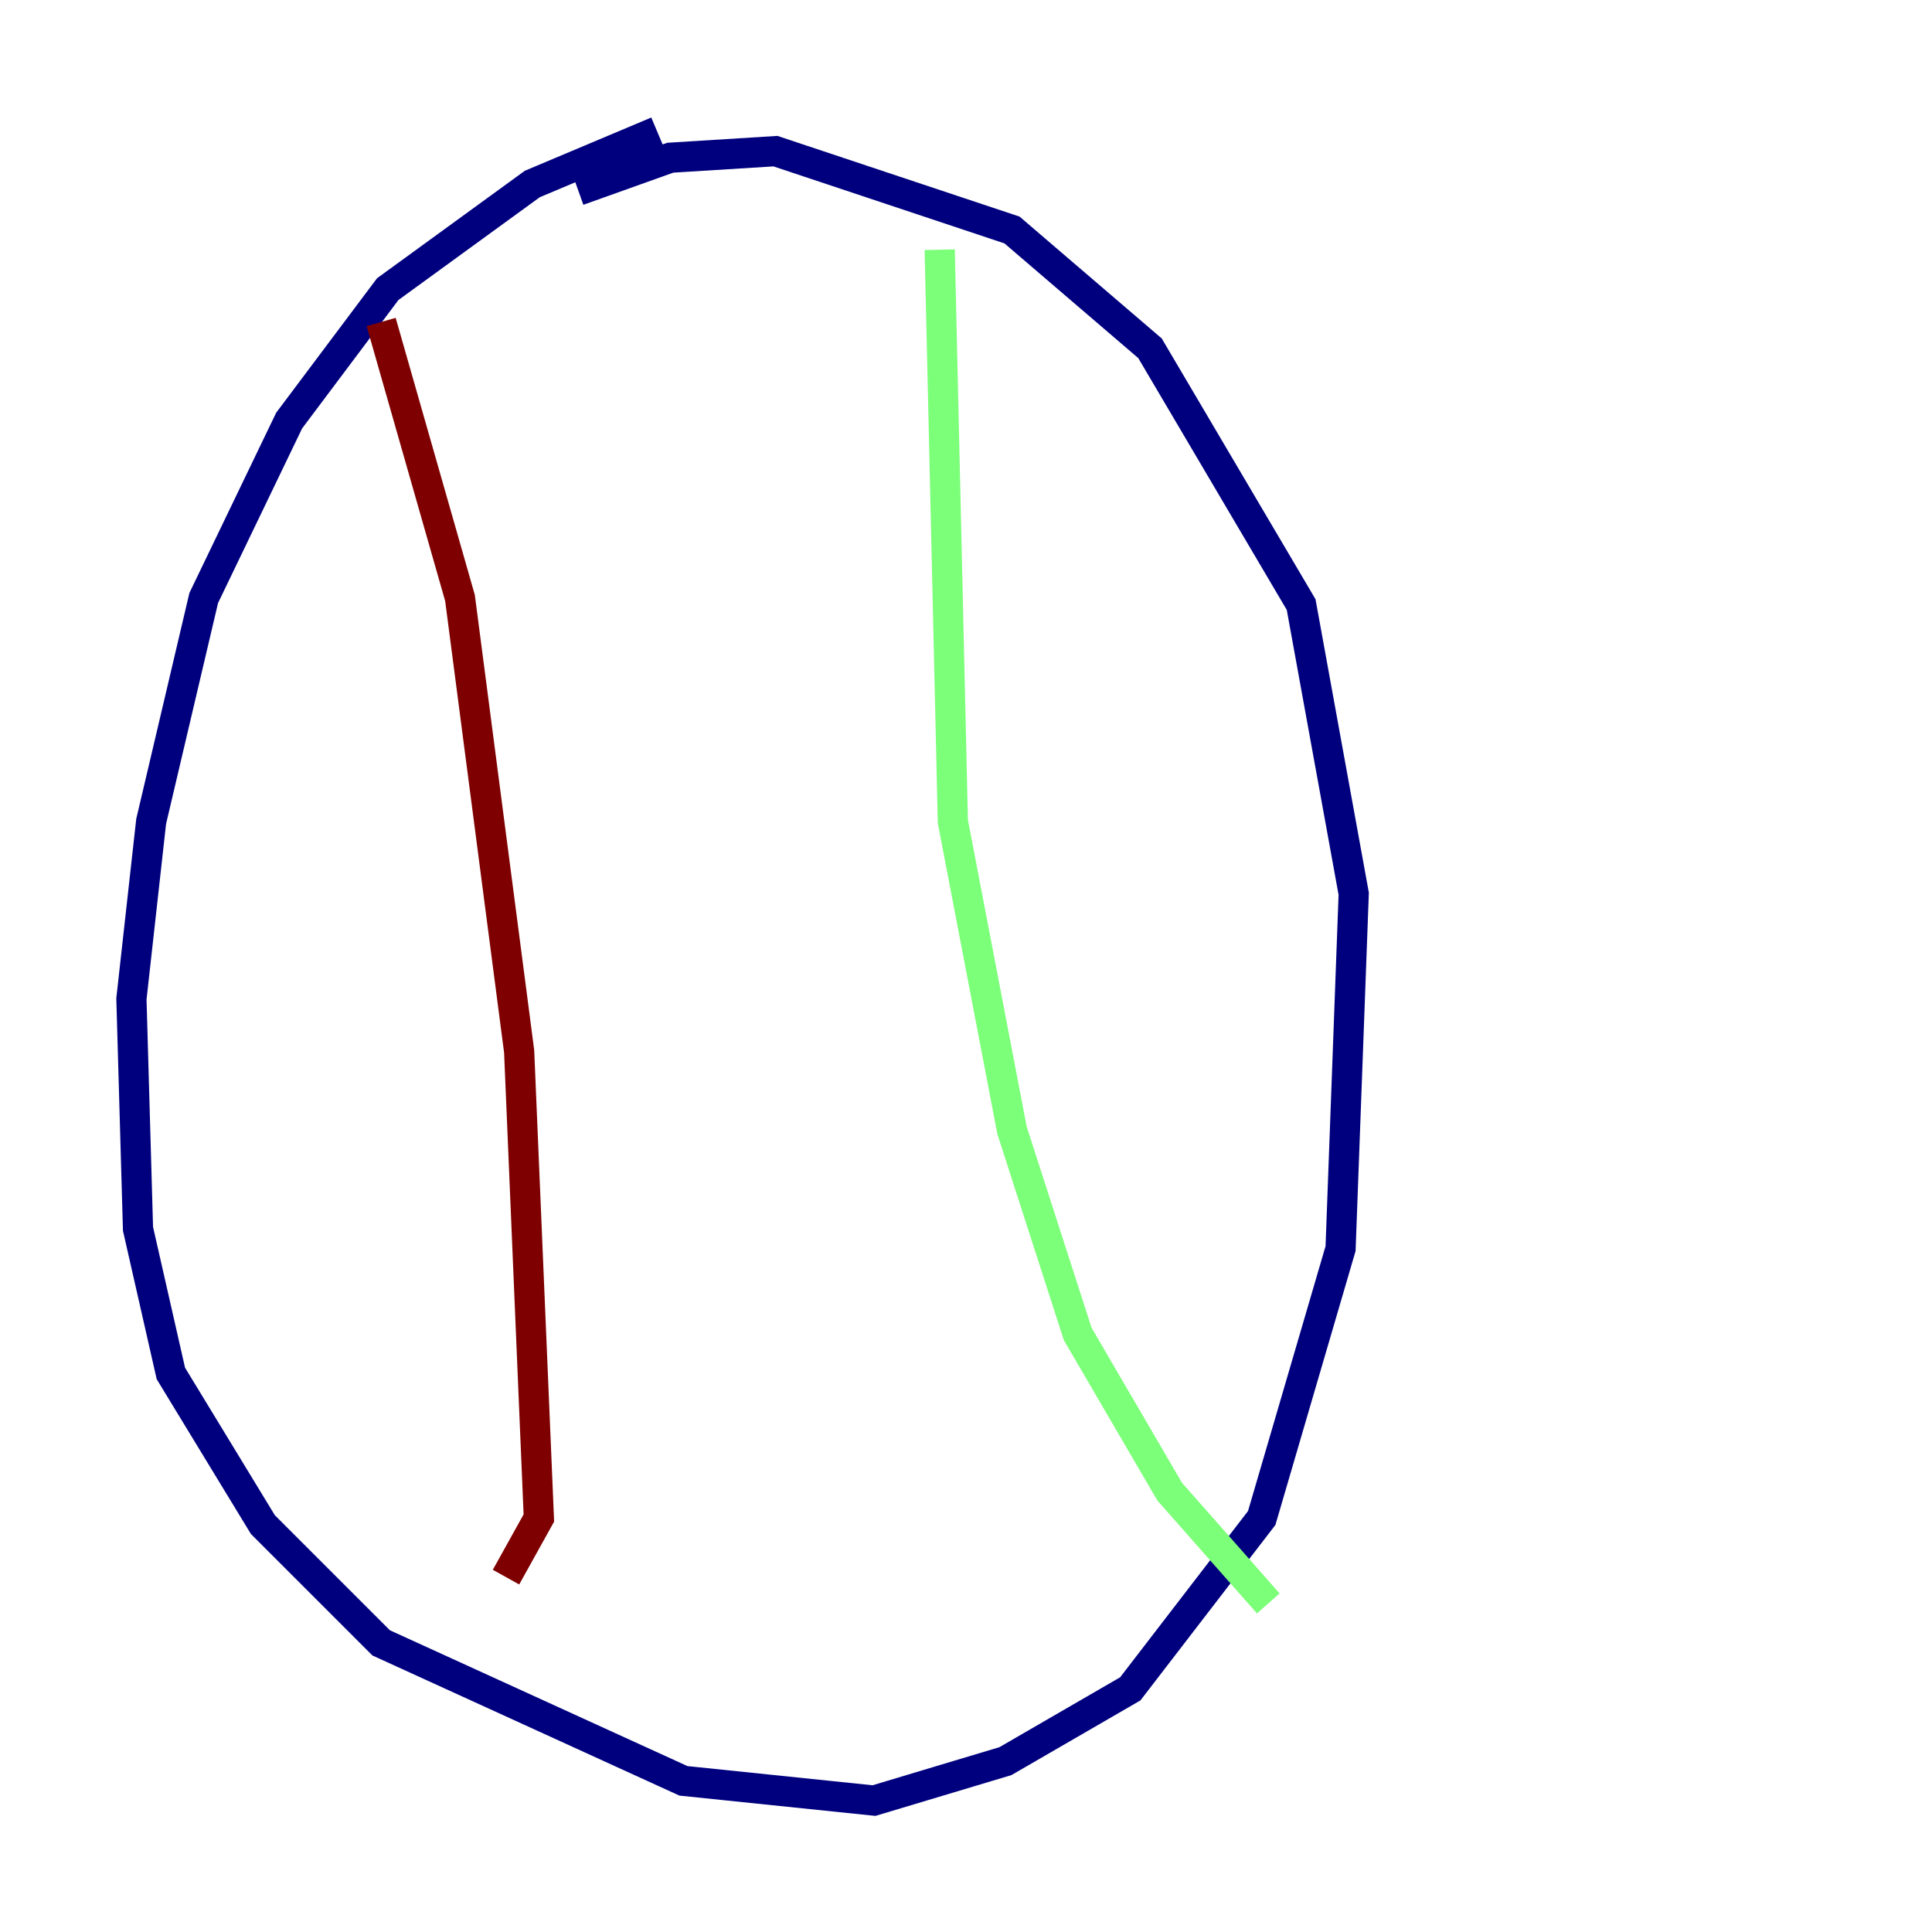 <?xml version="1.0" encoding="utf-8" ?>
<svg baseProfile="tiny" height="128" version="1.2" viewBox="0,0,128,128" width="128" xmlns="http://www.w3.org/2000/svg" xmlns:ev="http://www.w3.org/2001/xml-events" xmlns:xlink="http://www.w3.org/1999/xlink"><defs /><polyline fill="none" points="38.313,12.626 44.408,10.449 51.374,10.014 67.048,15.238 76.191,23.075 86.204,40.054 89.687,59.211 88.816,82.721 83.592,100.571 74.884,111.891 66.612,116.68 57.905,119.293 45.279,117.986 25.252,108.844 17.415,101.007 11.32,90.993 9.143,81.415 8.707,66.177 10.014,54.422 13.497,39.619 19.157,27.864 25.687,19.157 35.265,12.191 43.537,8.707" stroke="#00007f" stroke-width="2" /><polyline fill="none" points="62.258,16.544 63.129,54.422 67.048,74.884 71.401,88.381 77.497,98.83 84.027,106.231" stroke="#7cff79" stroke-width="2" /><polyline fill="none" points="25.252,21.333 30.476,39.619 34.395,69.66 35.701,100.571 33.524,104.49" stroke="#7f0000" stroke-width="2" /></svg>